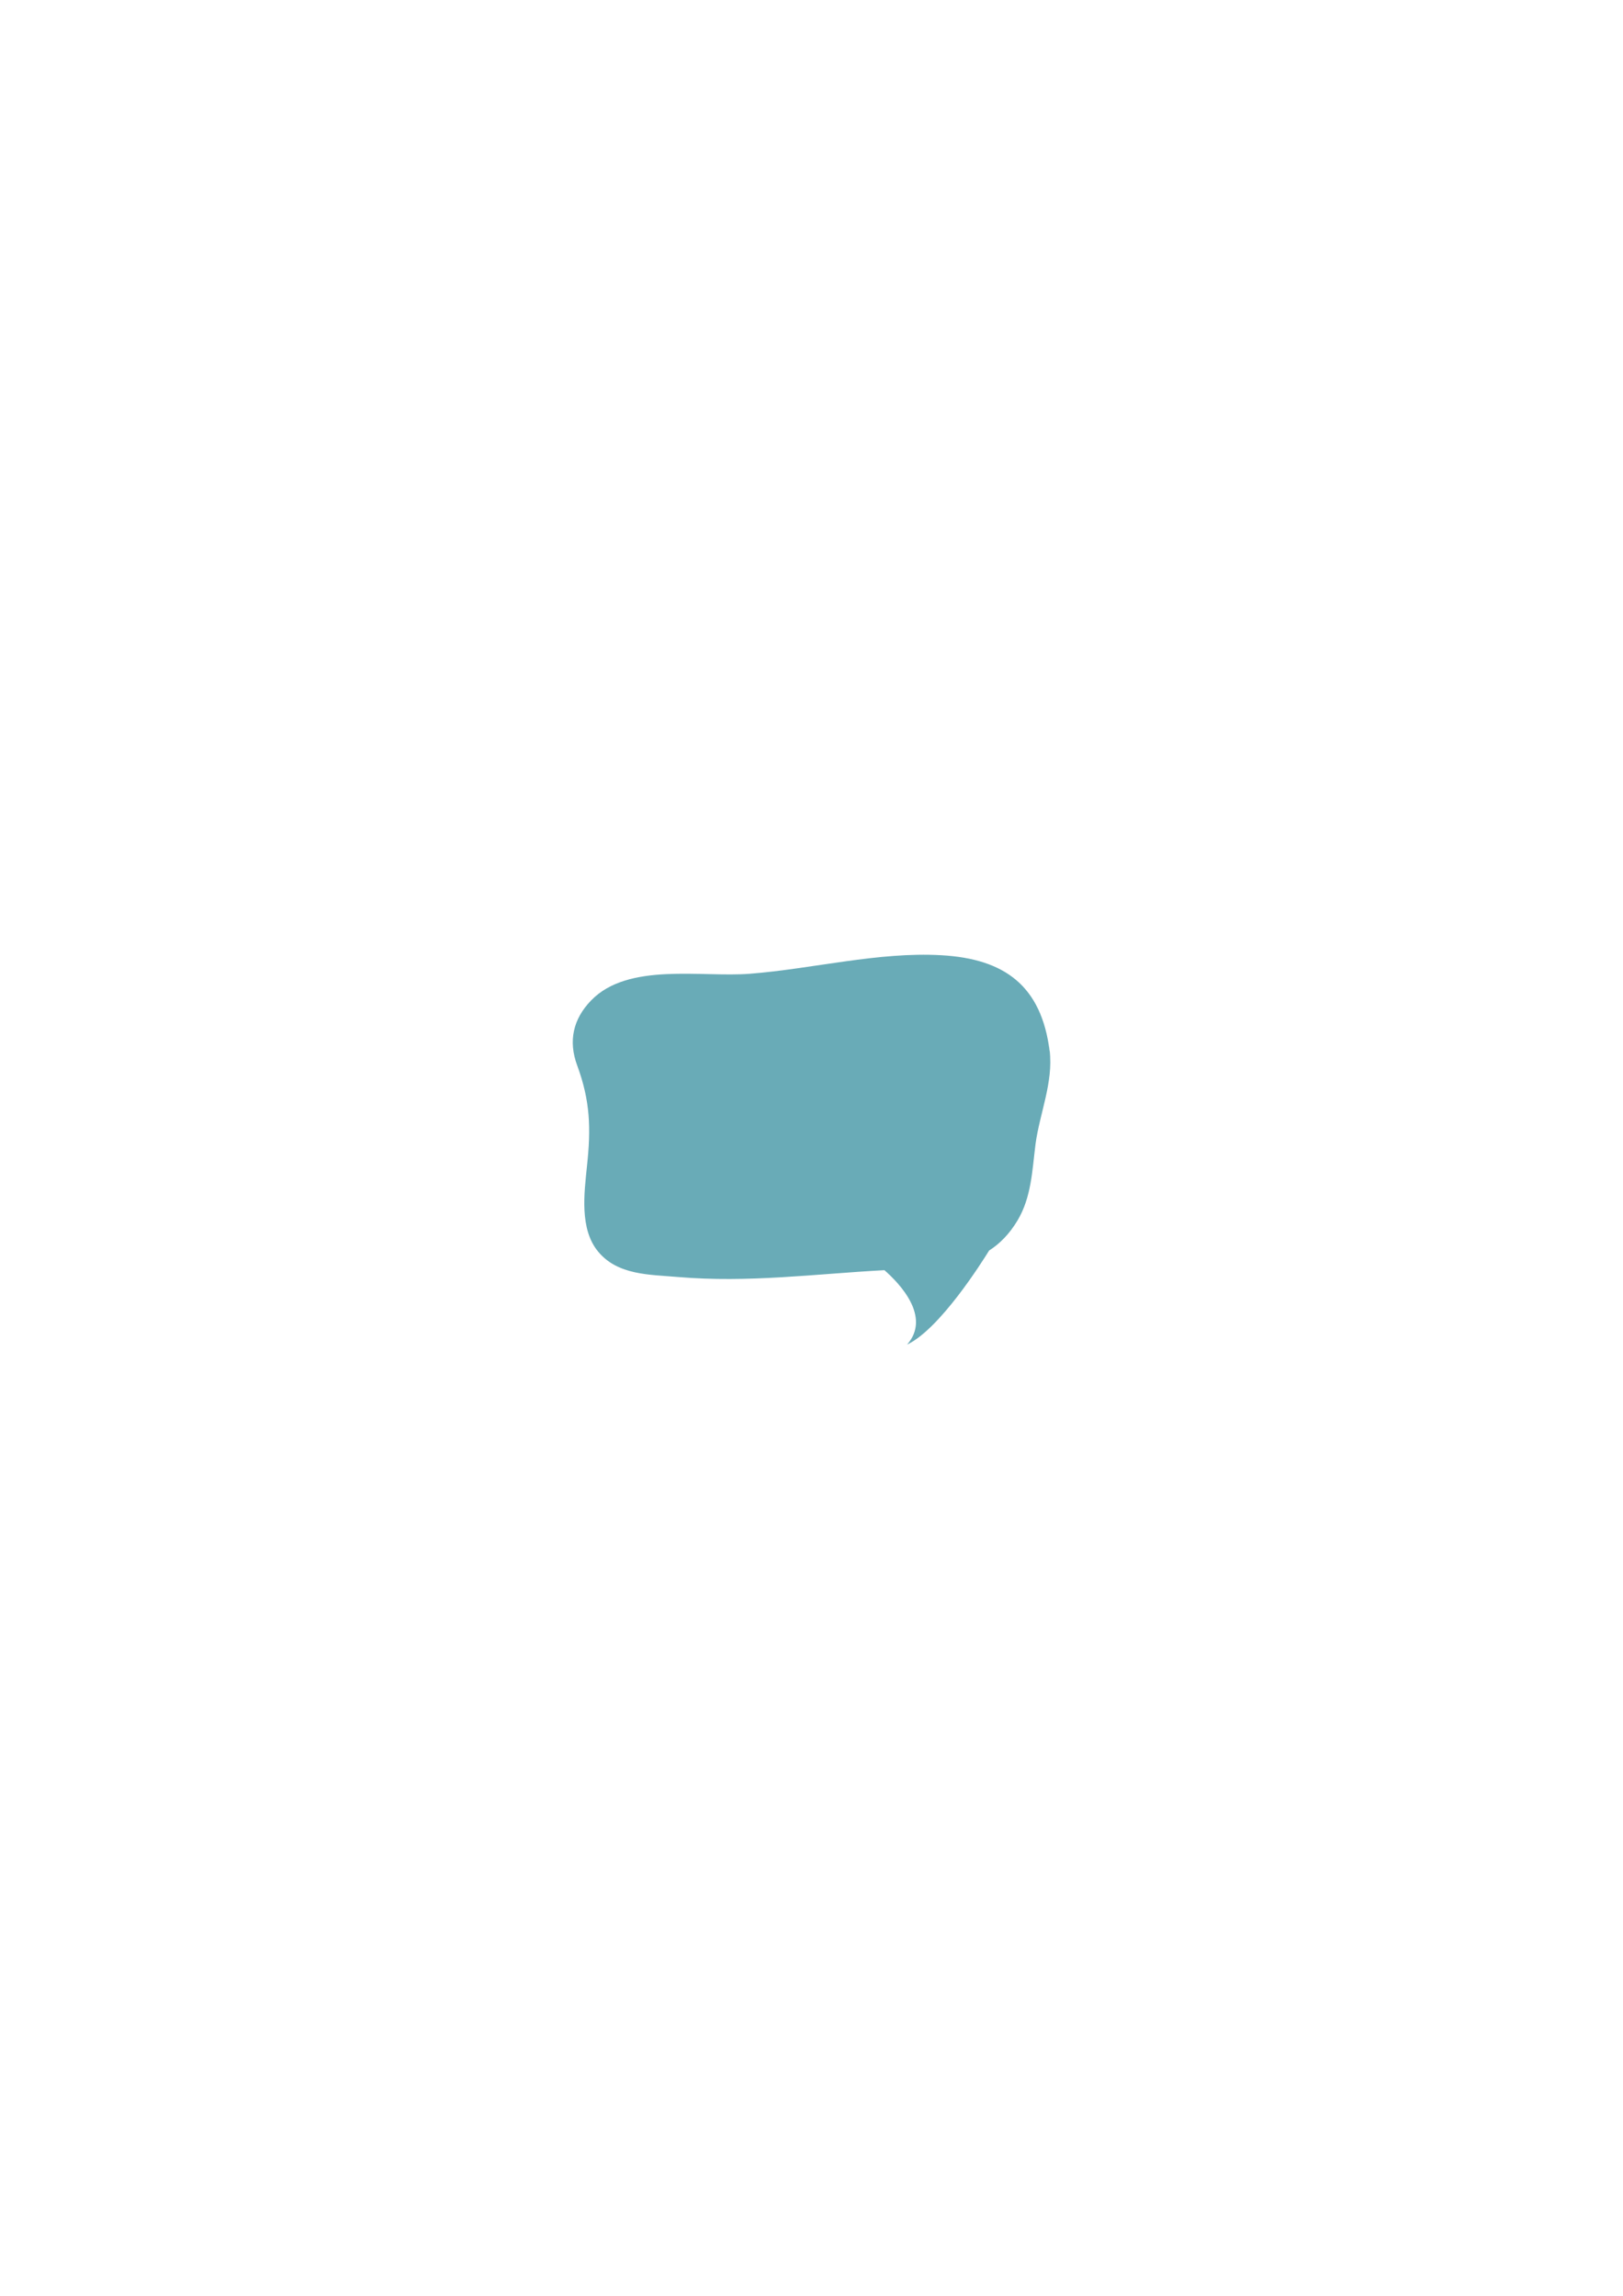 <?xml version="1.0" encoding="utf-8"?>
<!-- Generator: Adobe Illustrator 19.2.1, SVG Export Plug-In . SVG Version: 6.00 Build 0)  -->
<svg version="1.1" id="Ebene_1" xmlns="http://www.w3.org/2000/svg" xmlns:xlink="http://www.w3.org/1999/xlink" x="0px" y="0px"
	 viewBox="0 0 595.3 841.9" style="enable-background:new 0 0 595.3 841.9;" xml:space="preserve">
<style type="text/css">
	.st0{fill:#69ABB7;}
</style>
<g>
	<path class="st0" d="M384.8,383.9c0-0.1,0-0.1,0-0.1C384.8,383.8,384.8,383.8,384.8,383.9z"/>
	<path class="st0" d="M384.8,383.8C384.8,383.7,384.8,383.7,384.8,383.8L384.8,383.8z"/>
	<path class="st0" d="M384.9,384.8c-0.1-0.5-0.1-0.8-0.1-0.9C384.8,384.1,384.9,384.4,384.9,384.8z"/>
	<path class="st0" d="M384.9,385.1c0-0.1,0-0.2,0-0.3C384.9,384.9,384.9,385,384.9,385.1z"/>
	<path class="st0" d="M385.1,386c0,0.3,0.1,0.6,0.1,0.8C385.1,386.6,385.1,386.3,385.1,386z"/>
	<path class="st0" d="M385.1,386c0-0.2,0-0.3-0.1-0.5c0-0.2,0-0.3-0.1-0.5c0,0.1,0,0.3,0.1,0.5c-3-23.9-16.4-33.9-39.8-35.2
		c-23-1.3-47.1,5-70.2,6.8c-17.6,1.4-44.6-4.3-58.2,9.8c-6.6,6.8-8.4,14.9-5.1,23.8c4.8,13,5.1,23.1,3.6,36.9
		c-1,9.9-2.8,23.1,4.1,31.4c7.2,8.7,18.9,8.4,29.2,9.3c26,2.2,50-1.1,75.8-2.5c5.5,4.8,17.3,17.1,8.3,27.3c12-5.7,27.3-30,30.1-34.5
		c3.9-2.5,7.4-6,10.4-11c5.1-8.5,5.4-18.3,6.6-27.9c1.5-11.3,6.6-22.8,5.2-34.3C385,385.7,385,385.9,385.1,386z"/>
	<path class="st0" d="M385.3,387.6C385.3,387.9,385.3,387.9,385.3,387.6L385.3,387.6z"/>
	<path class="st0" d="M385.3,387.5C385.3,387.5,385.3,387.6,385.3,387.5C385.3,387.6,385.3,387.5,385.3,387.5z"/>
	<path class="st0" d="M385.2,386.9c0,0.3,0.1,0.5,0.1,0.7C385.2,387.4,385.2,387.2,385.2,386.9z"/>
</g>
</svg>
